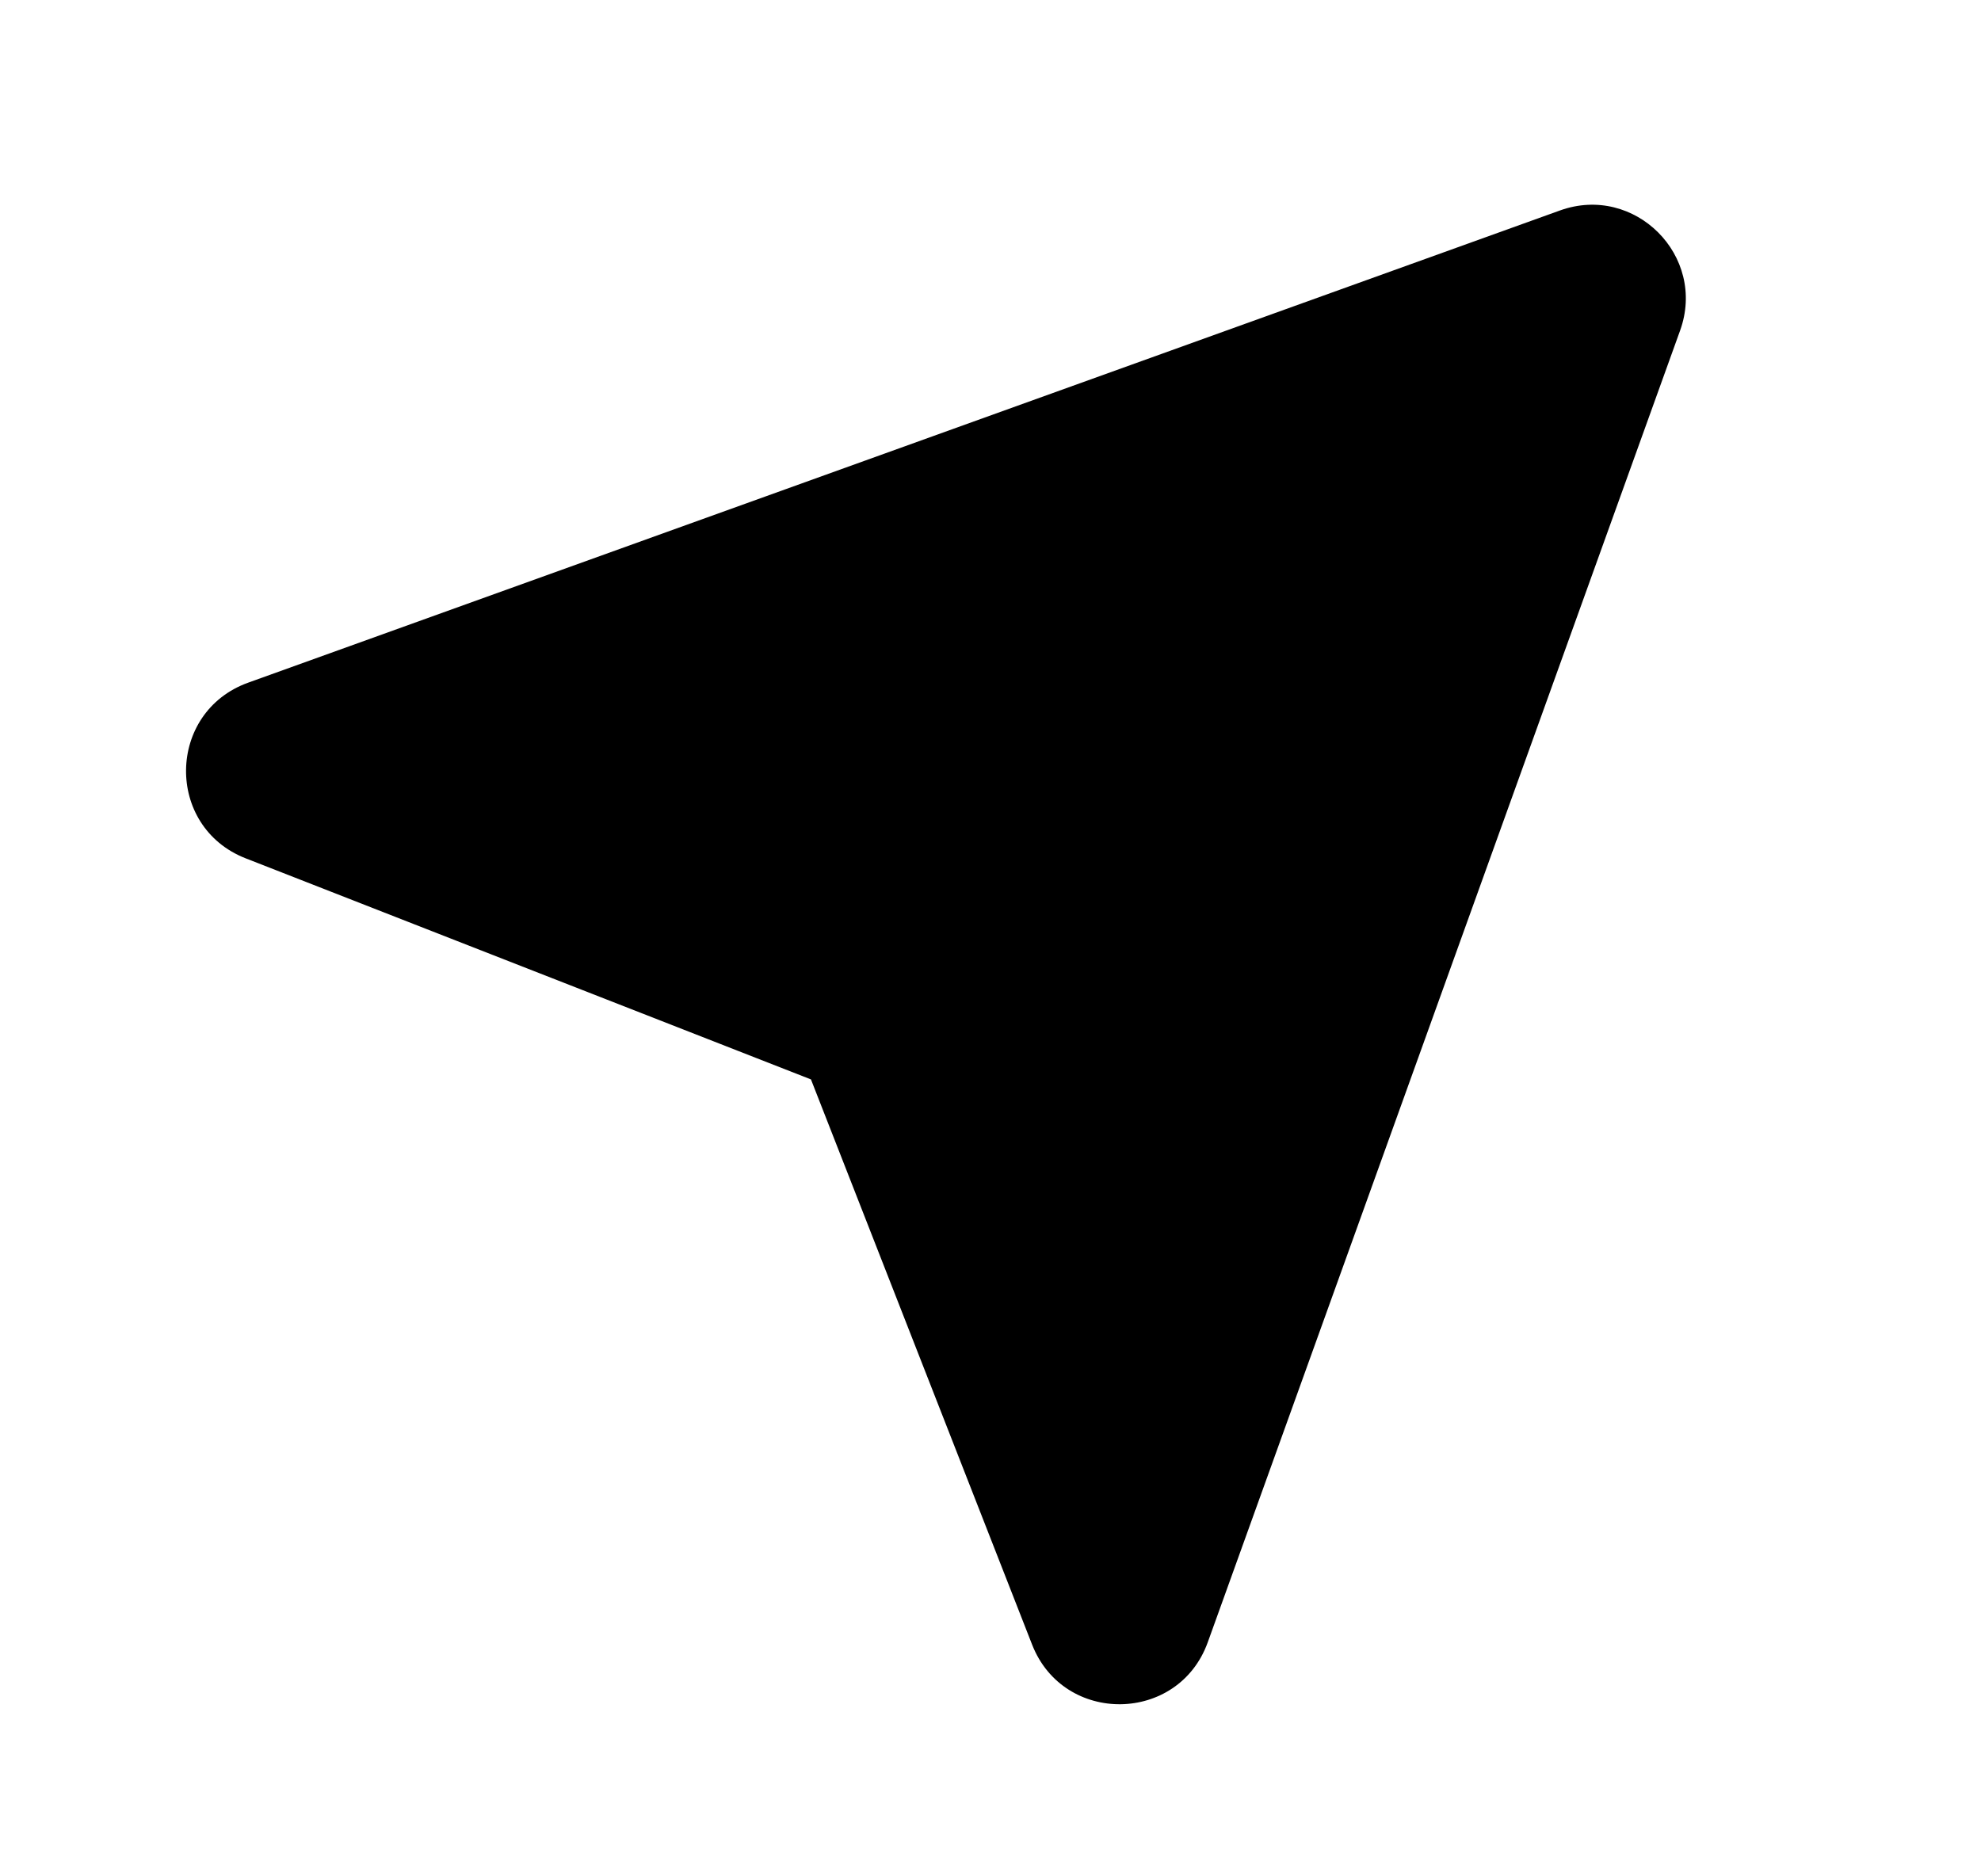 <svg width="19" height="18" viewBox="0 0 19 18" fill="none" xmlns="http://www.w3.org/2000/svg">
    <g clip-path="url(#clip0_208_1789)">
        <path fill-rule="evenodd" clip-rule="evenodd"
            d="M14.962 2.019C15.679 1.761 16.372 2.455 16.114 3.171L11.584 15.754C11.303 16.536 10.202 16.551 9.899 15.777L7.778 10.355L2.356 8.234C1.582 7.931 1.598 6.831 2.38 6.549L14.962 2.019Z"
            fill="currentColor" />
    </g>
    <defs>
        <clipPath id="clip0_208_1789">
            <rect width="18" height="18" fill="white" transform="translate(0.136)" />
        </clipPath>
    </defs>
</svg>